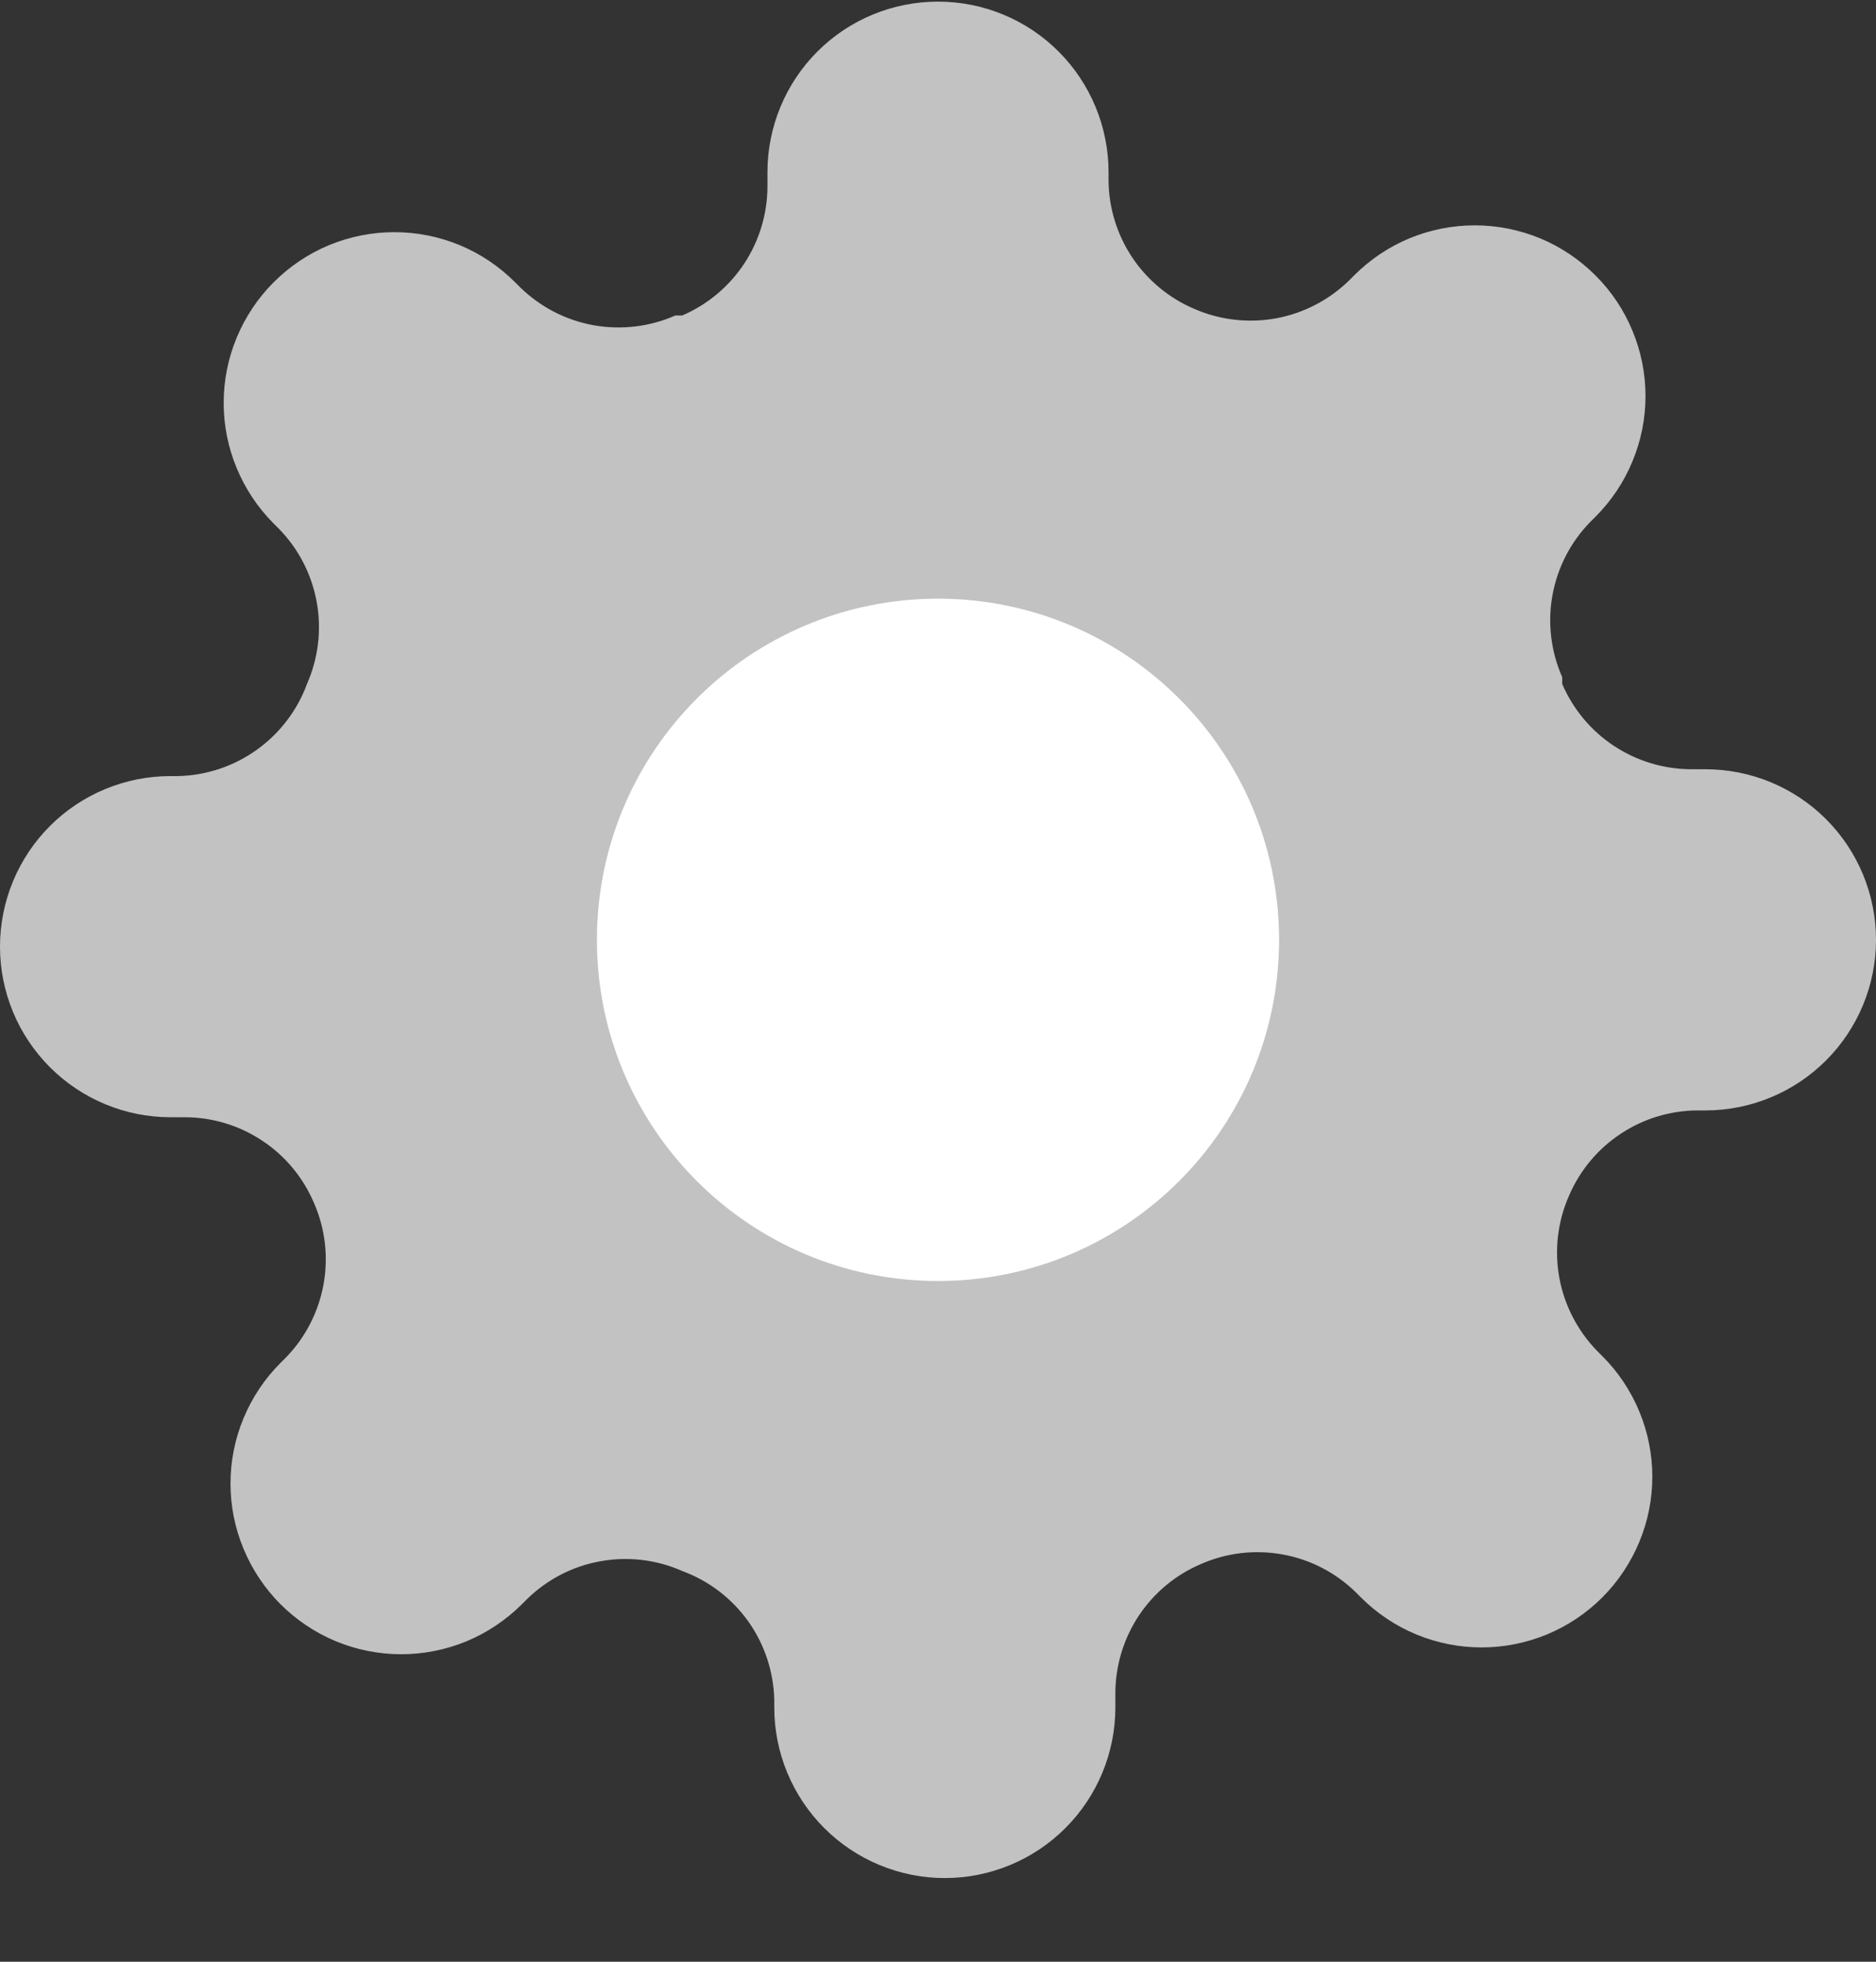 <svg width="22" height="23" viewBox="0 0 22 23" fill="none" xmlns="http://www.w3.org/2000/svg">
<rect x="0" y="0" width="22" height="23" fill="#333333" stroke="none"/>
<path d="M18.4 14.019C18.267 14.32 18.227 14.655 18.286 14.979C18.345 15.303 18.5 15.603 18.73 15.839L18.79 15.899C18.976 16.084 19.123 16.305 19.224 16.548C19.325 16.791 19.377 17.051 19.377 17.314C19.377 17.576 19.325 17.837 19.224 18.079C19.123 18.322 18.976 18.543 18.79 18.729C18.604 18.915 18.384 19.062 18.141 19.163C17.898 19.263 17.638 19.315 17.375 19.315C17.112 19.315 16.852 19.263 16.609 19.163C16.366 19.062 16.146 18.915 15.96 18.729L15.9 18.669C15.664 18.438 15.365 18.283 15.041 18.225C14.716 18.166 14.382 18.205 14.08 18.339C13.784 18.465 13.532 18.676 13.354 18.944C13.177 19.212 13.081 19.527 13.08 19.849V20.019C13.08 20.549 12.869 21.058 12.494 21.433C12.119 21.808 11.61 22.019 11.08 22.019C10.55 22.019 10.041 21.808 9.666 21.433C9.291 21.058 9.08 20.549 9.08 20.019V19.929C9.072 19.598 8.965 19.276 8.773 19.007C8.58 18.738 8.311 18.533 8 18.419C7.698 18.285 7.364 18.246 7.039 18.305C6.715 18.363 6.416 18.518 6.18 18.749L6.12 18.809C5.934 18.994 5.714 19.142 5.471 19.243C5.228 19.343 4.968 19.395 4.705 19.395C4.442 19.395 4.182 19.343 3.939 19.243C3.696 19.142 3.476 18.994 3.29 18.809C3.104 18.623 2.957 18.402 2.856 18.159C2.755 17.917 2.703 17.656 2.703 17.394C2.703 17.131 2.755 16.87 2.856 16.628C2.957 16.385 3.104 16.164 3.29 15.979L3.35 15.919C3.581 15.683 3.735 15.383 3.794 15.059C3.853 14.735 3.813 14.4 3.68 14.099C3.553 13.803 3.343 13.55 3.074 13.373C2.806 13.195 2.492 13.1 2.17 13.099H2C1.47 13.099 0.961 12.888 0.586 12.513C0.211 12.138 0 11.629 0 11.099C0 10.568 0.211 10.059 0.586 9.684C0.961 9.309 1.47 9.099 2 9.099H2.09C2.421 9.091 2.742 8.984 3.011 8.791C3.281 8.598 3.486 8.329 3.6 8.019C3.733 7.717 3.773 7.382 3.714 7.058C3.655 6.734 3.501 6.434 3.27 6.199L3.21 6.139C3.024 5.953 2.877 5.732 2.776 5.489C2.675 5.247 2.623 4.986 2.623 4.724C2.623 4.461 2.675 4.2 2.776 3.958C2.877 3.715 3.024 3.494 3.21 3.309C3.396 3.123 3.616 2.975 3.859 2.874C4.102 2.774 4.362 2.722 4.625 2.722C4.888 2.722 5.148 2.774 5.391 2.874C5.634 2.975 5.854 3.123 6.04 3.309L6.1 3.369C6.336 3.599 6.635 3.754 6.959 3.813C7.284 3.871 7.618 3.832 7.92 3.699H8C8.296 3.572 8.548 3.361 8.726 3.093C8.903 2.825 8.999 2.51 9 2.189V2.019C9 1.488 9.211 0.979 9.586 0.604C9.961 0.229 10.47 0.019 11 0.019C11.53 0.019 12.039 0.229 12.414 0.604C12.789 0.979 13 1.488 13 2.019V2.109C13.001 2.43 13.097 2.745 13.274 3.013C13.452 3.281 13.704 3.492 14 3.619C14.302 3.752 14.636 3.791 14.961 3.733C15.285 3.674 15.584 3.519 15.82 3.289L15.88 3.229C16.066 3.043 16.286 2.895 16.529 2.794C16.772 2.694 17.032 2.642 17.295 2.642C17.558 2.642 17.818 2.694 18.061 2.794C18.304 2.895 18.524 3.043 18.71 3.229C18.896 3.414 19.044 3.635 19.144 3.878C19.245 4.12 19.297 4.381 19.297 4.644C19.297 4.906 19.245 5.167 19.144 5.409C19.044 5.652 18.896 5.873 18.71 6.059L18.65 6.119C18.419 6.354 18.265 6.654 18.206 6.978C18.147 7.302 18.187 7.637 18.32 7.939V8.019C18.447 8.314 18.657 8.567 18.925 8.744C19.194 8.922 19.508 9.017 19.83 9.019H20C20.53 9.019 21.039 9.229 21.414 9.604C21.789 9.979 22 10.488 22 11.019C22 11.549 21.789 12.058 21.414 12.433C21.039 12.808 20.53 13.019 20 13.019H19.91C19.588 13.02 19.274 13.115 19.006 13.293C18.737 13.47 18.527 13.723 18.4 14.019V14.019Z" fill="#C2C2C2"/>
<path d="M11 14.019C12.657 14.019 14 12.675 14 11.019C14 9.362 12.657 8.019 11 8.019C9.343 8.019 8 9.362 8 11.019C8 12.675 9.343 14.019 11 14.019Z" fill="white" stroke="white" stroke-width="2" stroke-linecap="round" stroke-linejoin="round"/>
</svg>
